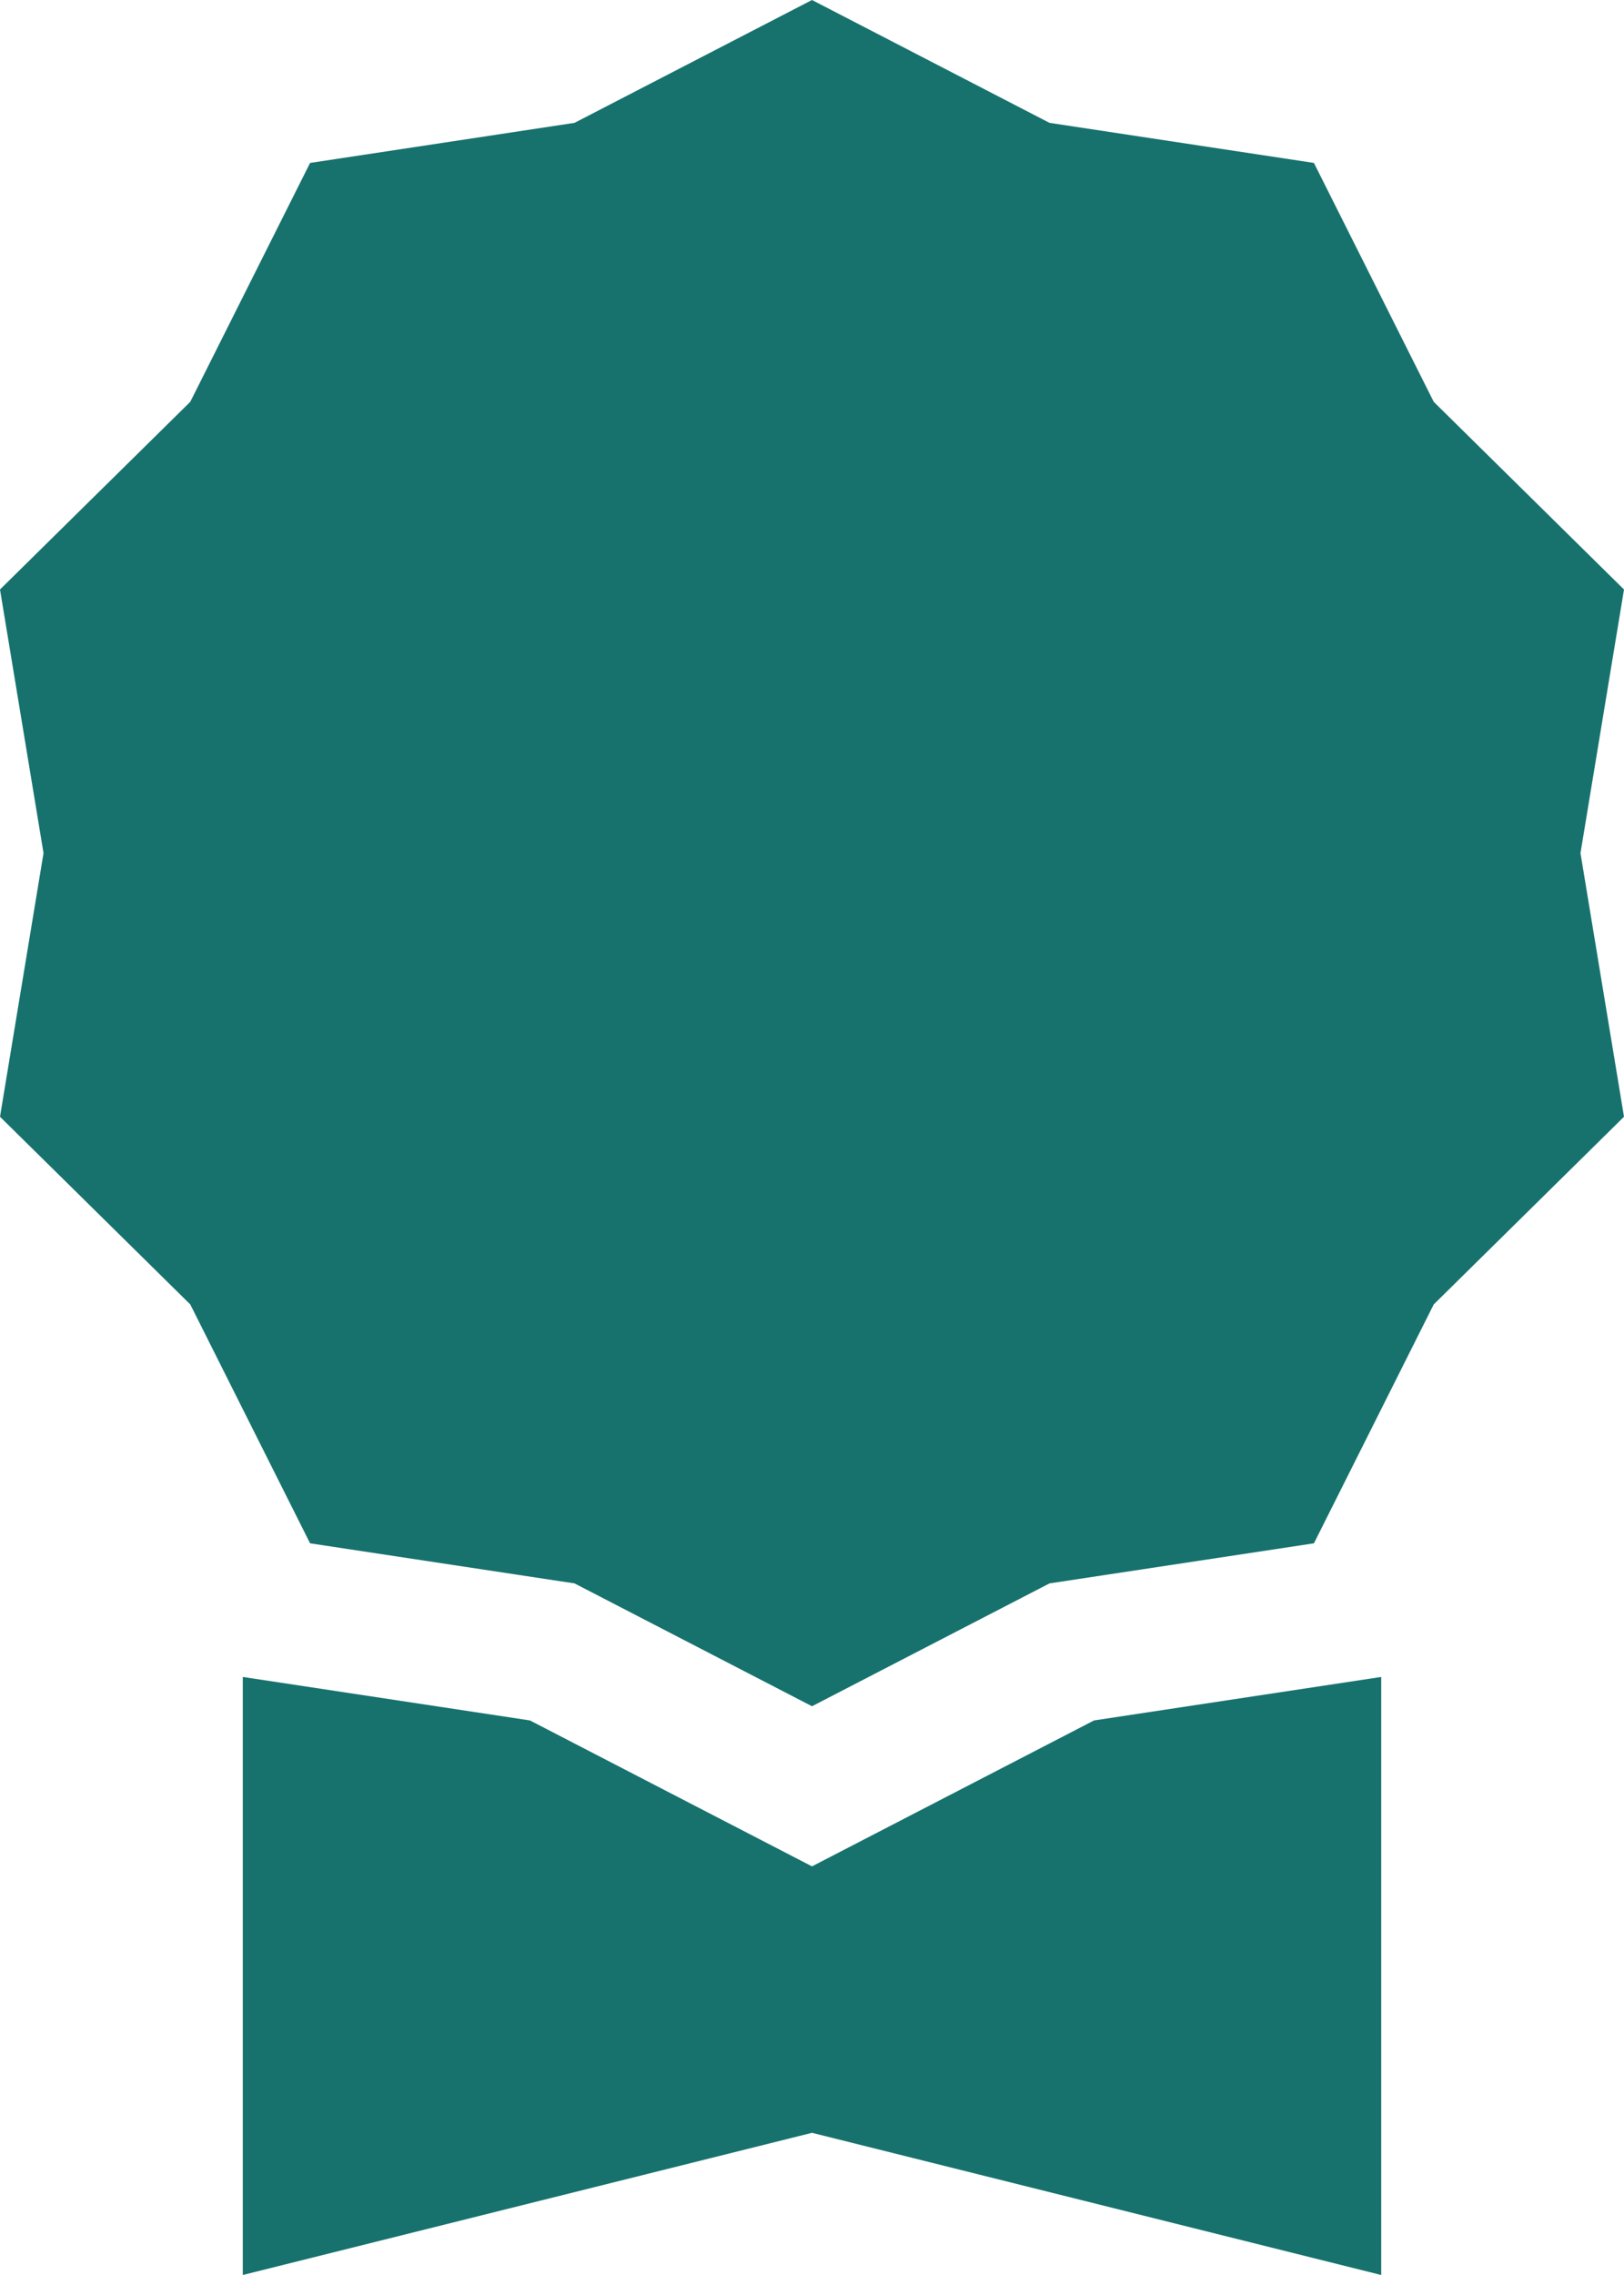 <svg width="30" height="42" viewBox="0 0 30 42" fill="none" xmlns="http://www.w3.org/2000/svg">
<path d="M15 0L19.387 2.268L24.272 3.008L26.485 7.418L30 10.883L29.196 15.75L30 20.617L26.485 24.082L24.272 28.492L19.387 29.232L15 31.5L10.613 29.232L5.728 28.492L3.515 24.082L0 20.617L0.804 15.75L0 10.883L3.515 7.418L5.728 3.008L10.613 2.268L15 0Z" fill="#17726E"/>
<path d="M4.485 30.959V42L15 39.375L25.515 42V30.959L20.21 31.762L15 34.456L9.79 31.762L4.485 30.959Z" fill="#17726E"/>
</svg>
